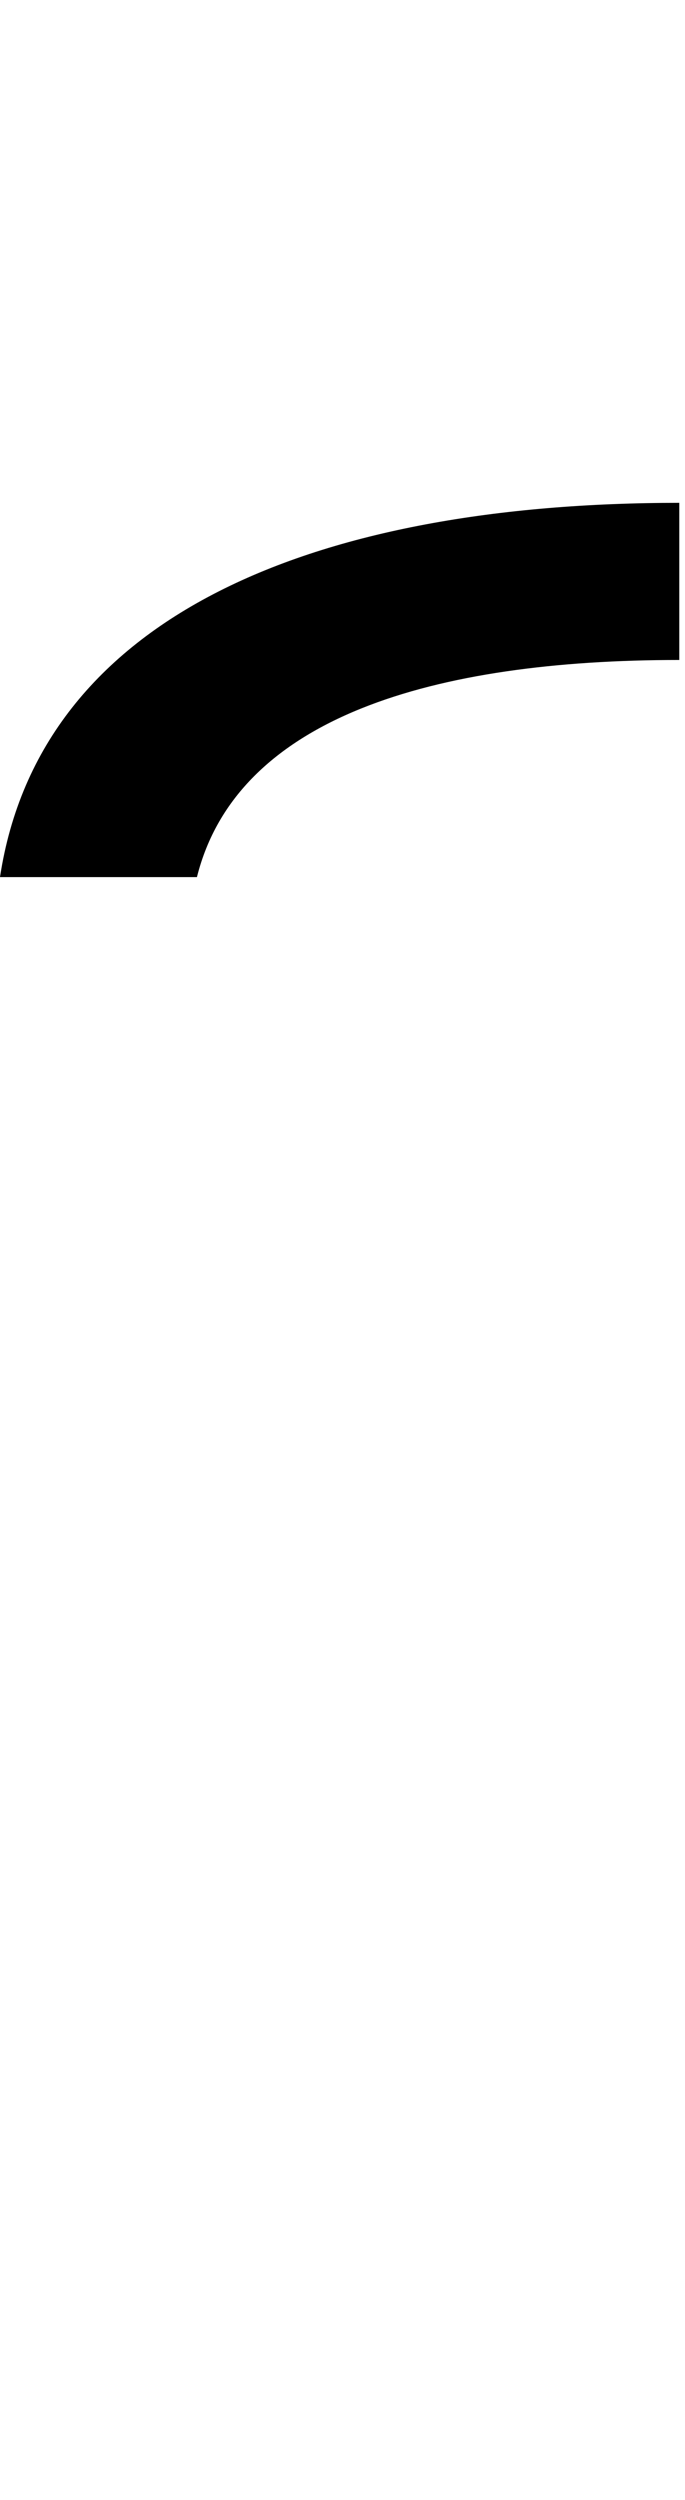 <svg id="svg-uniFE20" xmlns="http://www.w3.org/2000/svg" width="96" height="350"><path d="M0 -2112C-508 -2112 -896 -1956 -952 -1588H-676C-620 -1812 -344 -1892 0 -1892Z" transform="translate(95.2 281.6) scale(0.1)"/></svg>

